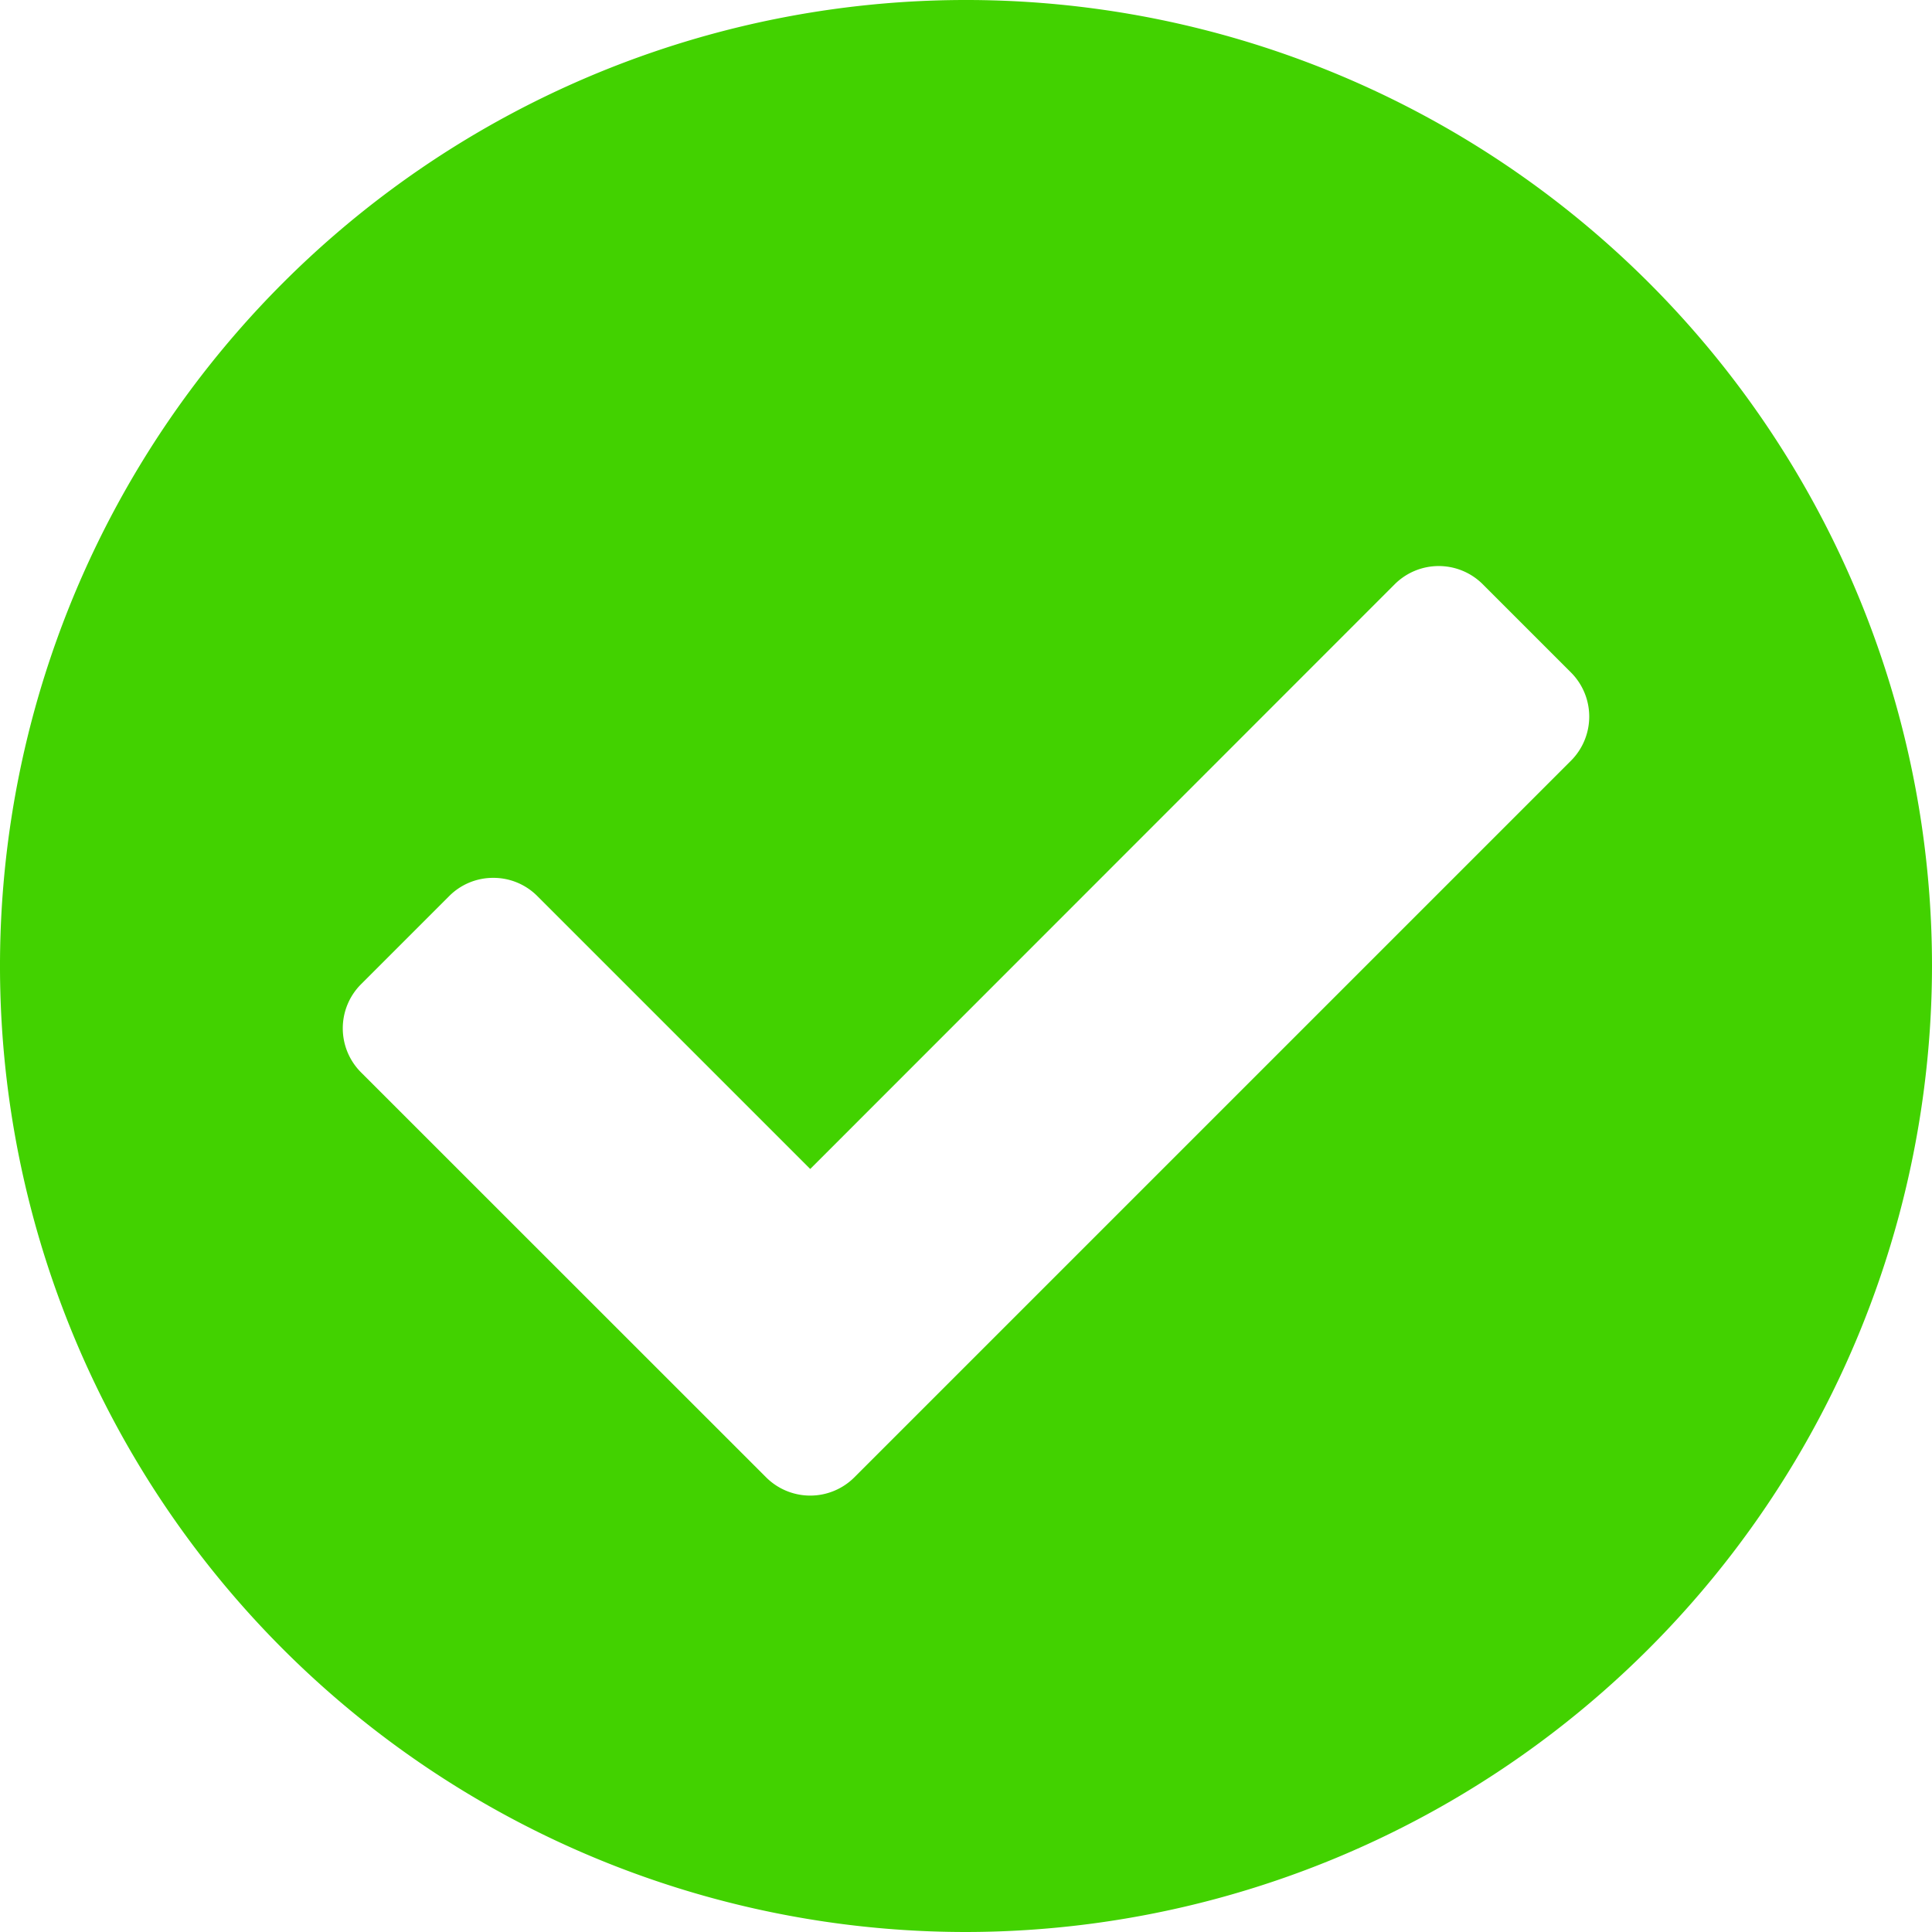 <svg id="checked" xmlns="http://www.w3.org/2000/svg" width="16" height="16" viewBox="0 0 16 16">
  <path id="c" d="M8,16a8,8,0,1,1,8-8A8.009,8.009,0,0,1,8,16ZM4.085,7.27a.513.513,0,0,0-.365.151l-.73.73a.516.516,0,0,0,0,.73l3.355,3.354a.517.517,0,0,0,.73,0L13.01,6.3a.517.517,0,0,0,0-.731l-.73-.73a.516.516,0,0,0-.73,0L6.71,9.681,4.45,7.421A.513.513,0,0,0,4.085,7.27Z" fill="#42d200"/>
</svg>
